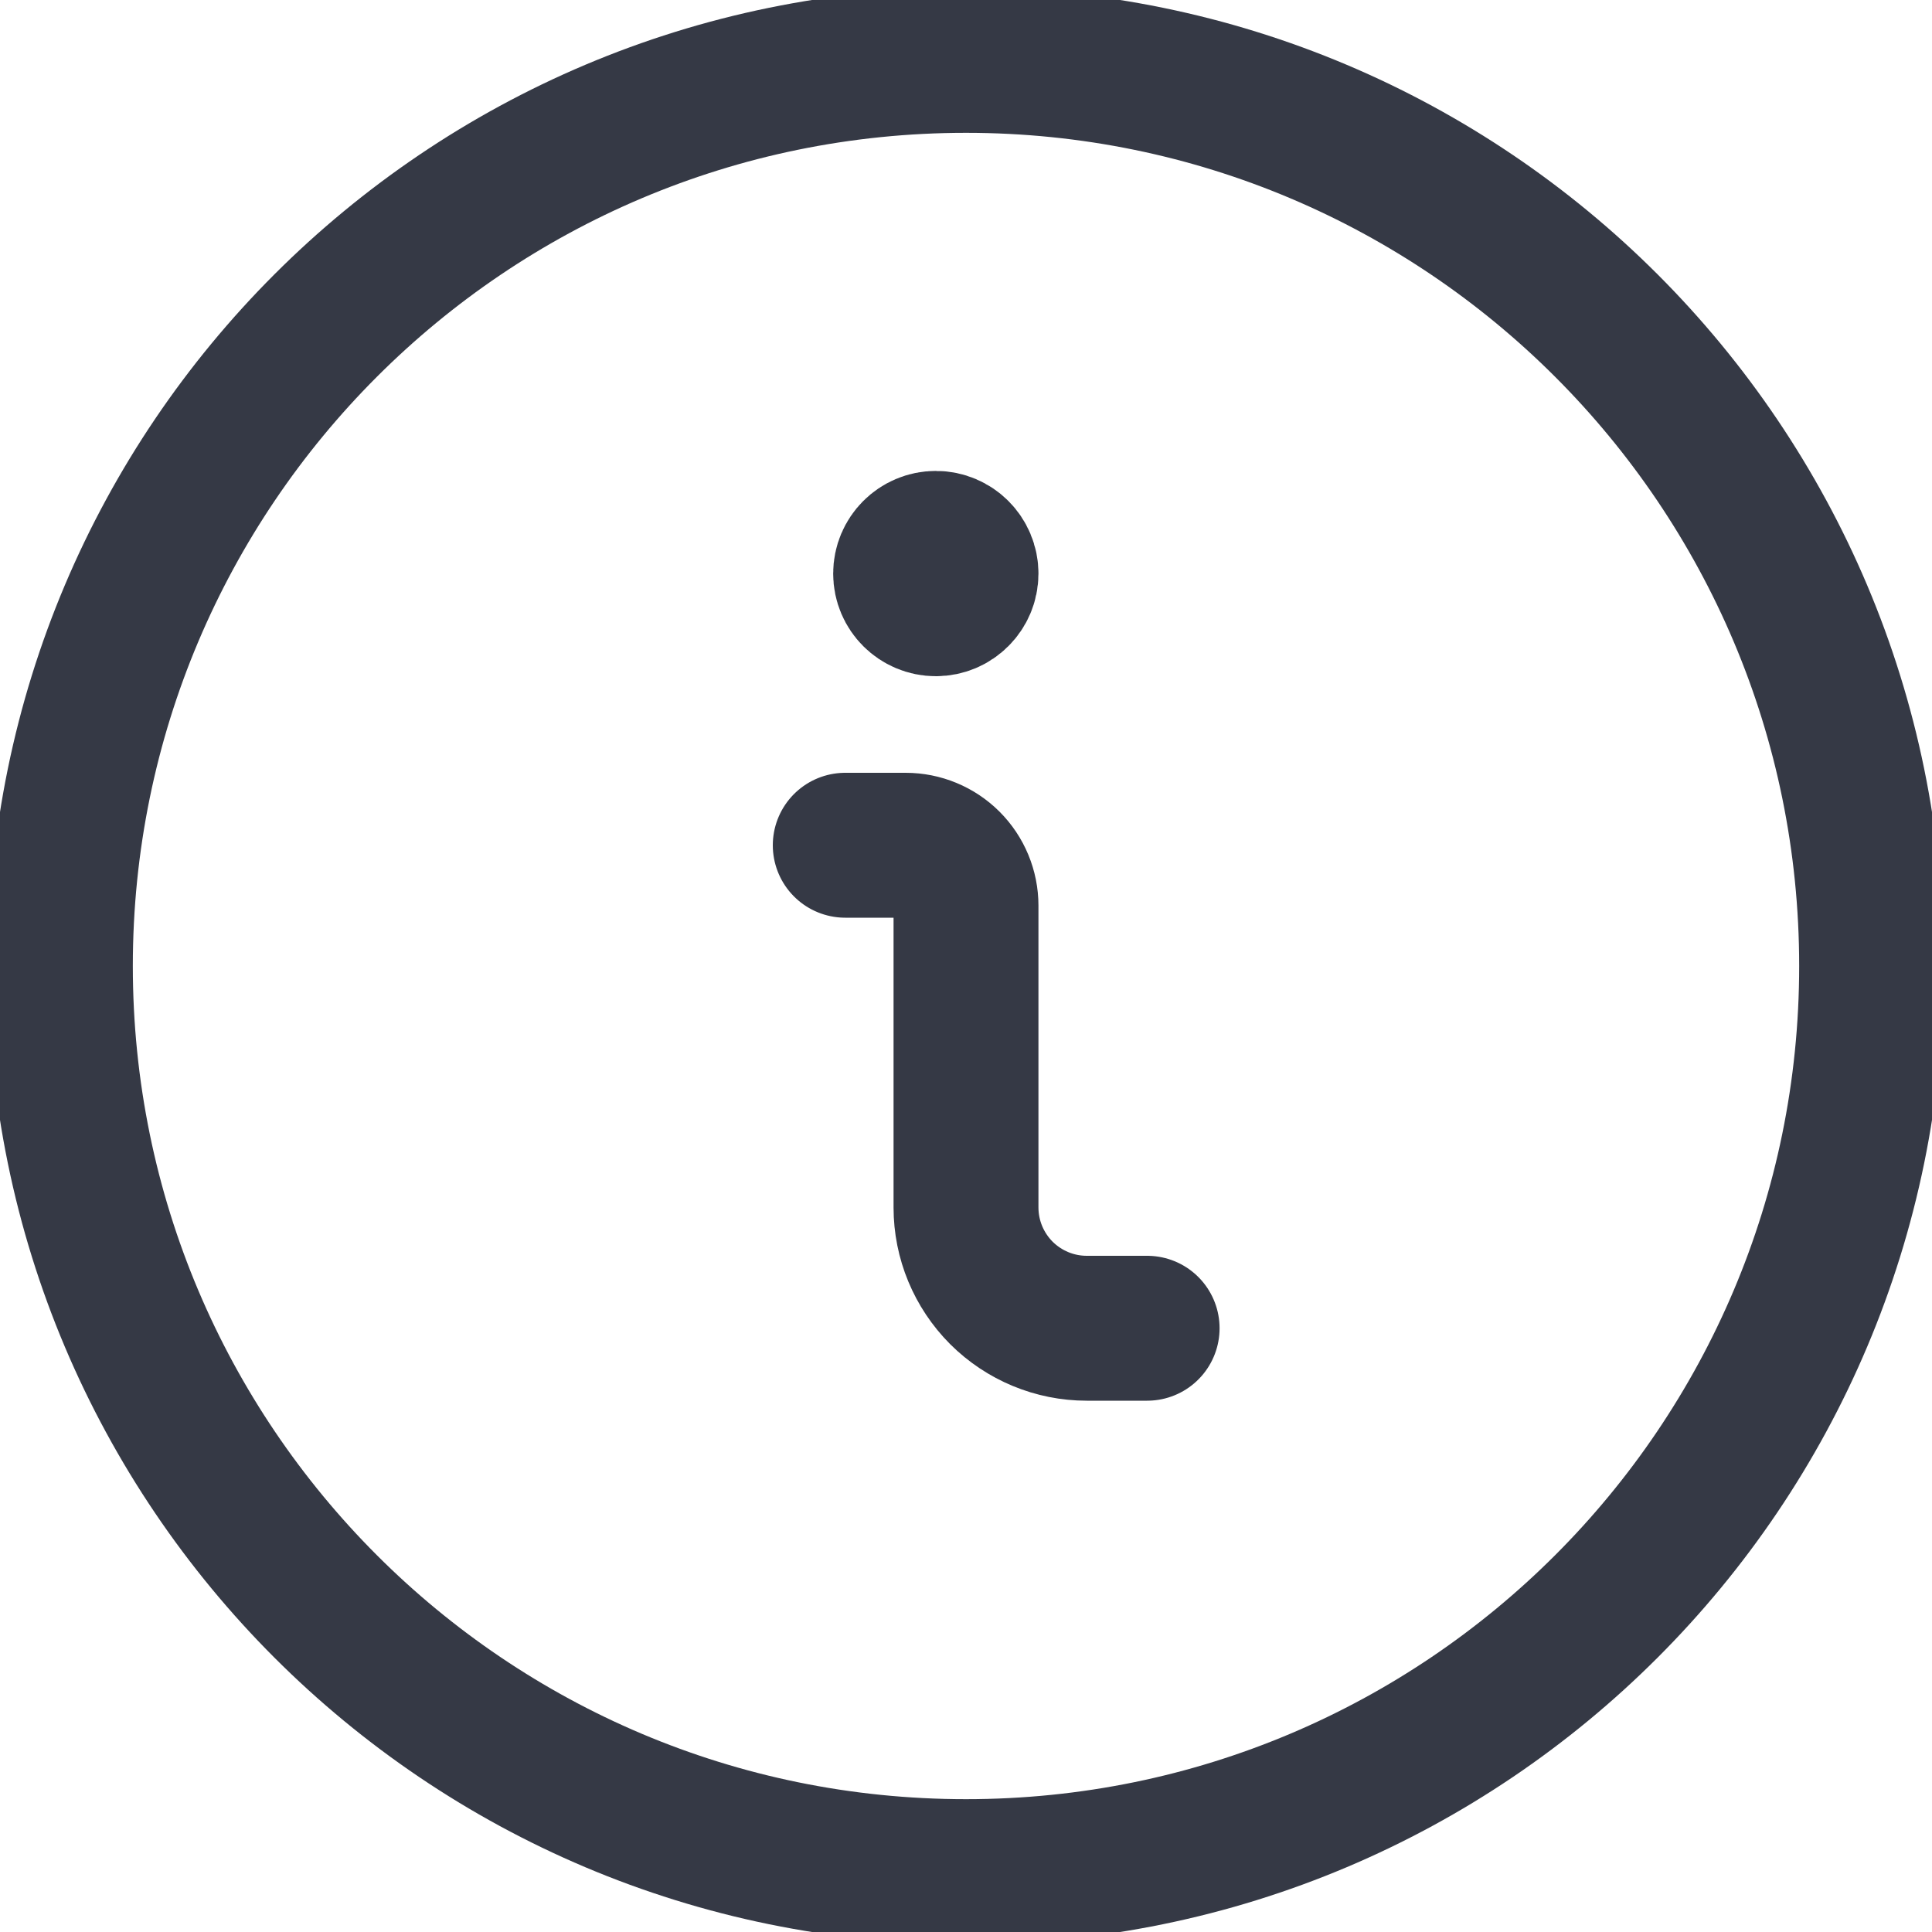 <svg width="20" height="20" viewBox="0 0 20 20" fill="none" xmlns="http://www.w3.org/2000/svg">
<g clip-path="url(#clip0_2487_6821)">
<path d="M11.875 13.75H11.25C10.918 13.75 10.601 13.618 10.366 13.384C10.132 13.149 10 12.832 10 12.5V9.375C10 9.209 9.934 9.05 9.817 8.933C9.7 8.816 9.541 8.75 9.375 8.75H8.75" stroke="#353945" stroke-width="1.5" stroke-linecap="round" stroke-linejoin="round"/>
<path d="M9.688 6.25C9.515 6.25 9.375 6.11 9.375 5.938C9.375 5.765 9.515 5.625 9.688 5.625" stroke="#353945" stroke-width="1.5"/>
<path d="M9.688 6.25C9.86 6.25 10 6.11 10 5.938C10 5.765 9.86 5.625 9.688 5.625" stroke="#353945" stroke-width="1.5"/>
<path d="M10 19.375C15.178 19.375 19.375 15.178 19.375 10C19.375 4.822 15.178 0.625 10 0.625C4.822 0.625 0.625 4.822 0.625 10C0.625 15.178 4.822 19.375 10 19.375Z" stroke="#353945" stroke-width="1.5" stroke-linecap="round" stroke-linejoin="round"/>
</g>
<defs>
<clipPath id="clip0_2487_6821">
<rect width="20" height="20" fill="white"/>
</clipPath>
</defs>
</svg>
